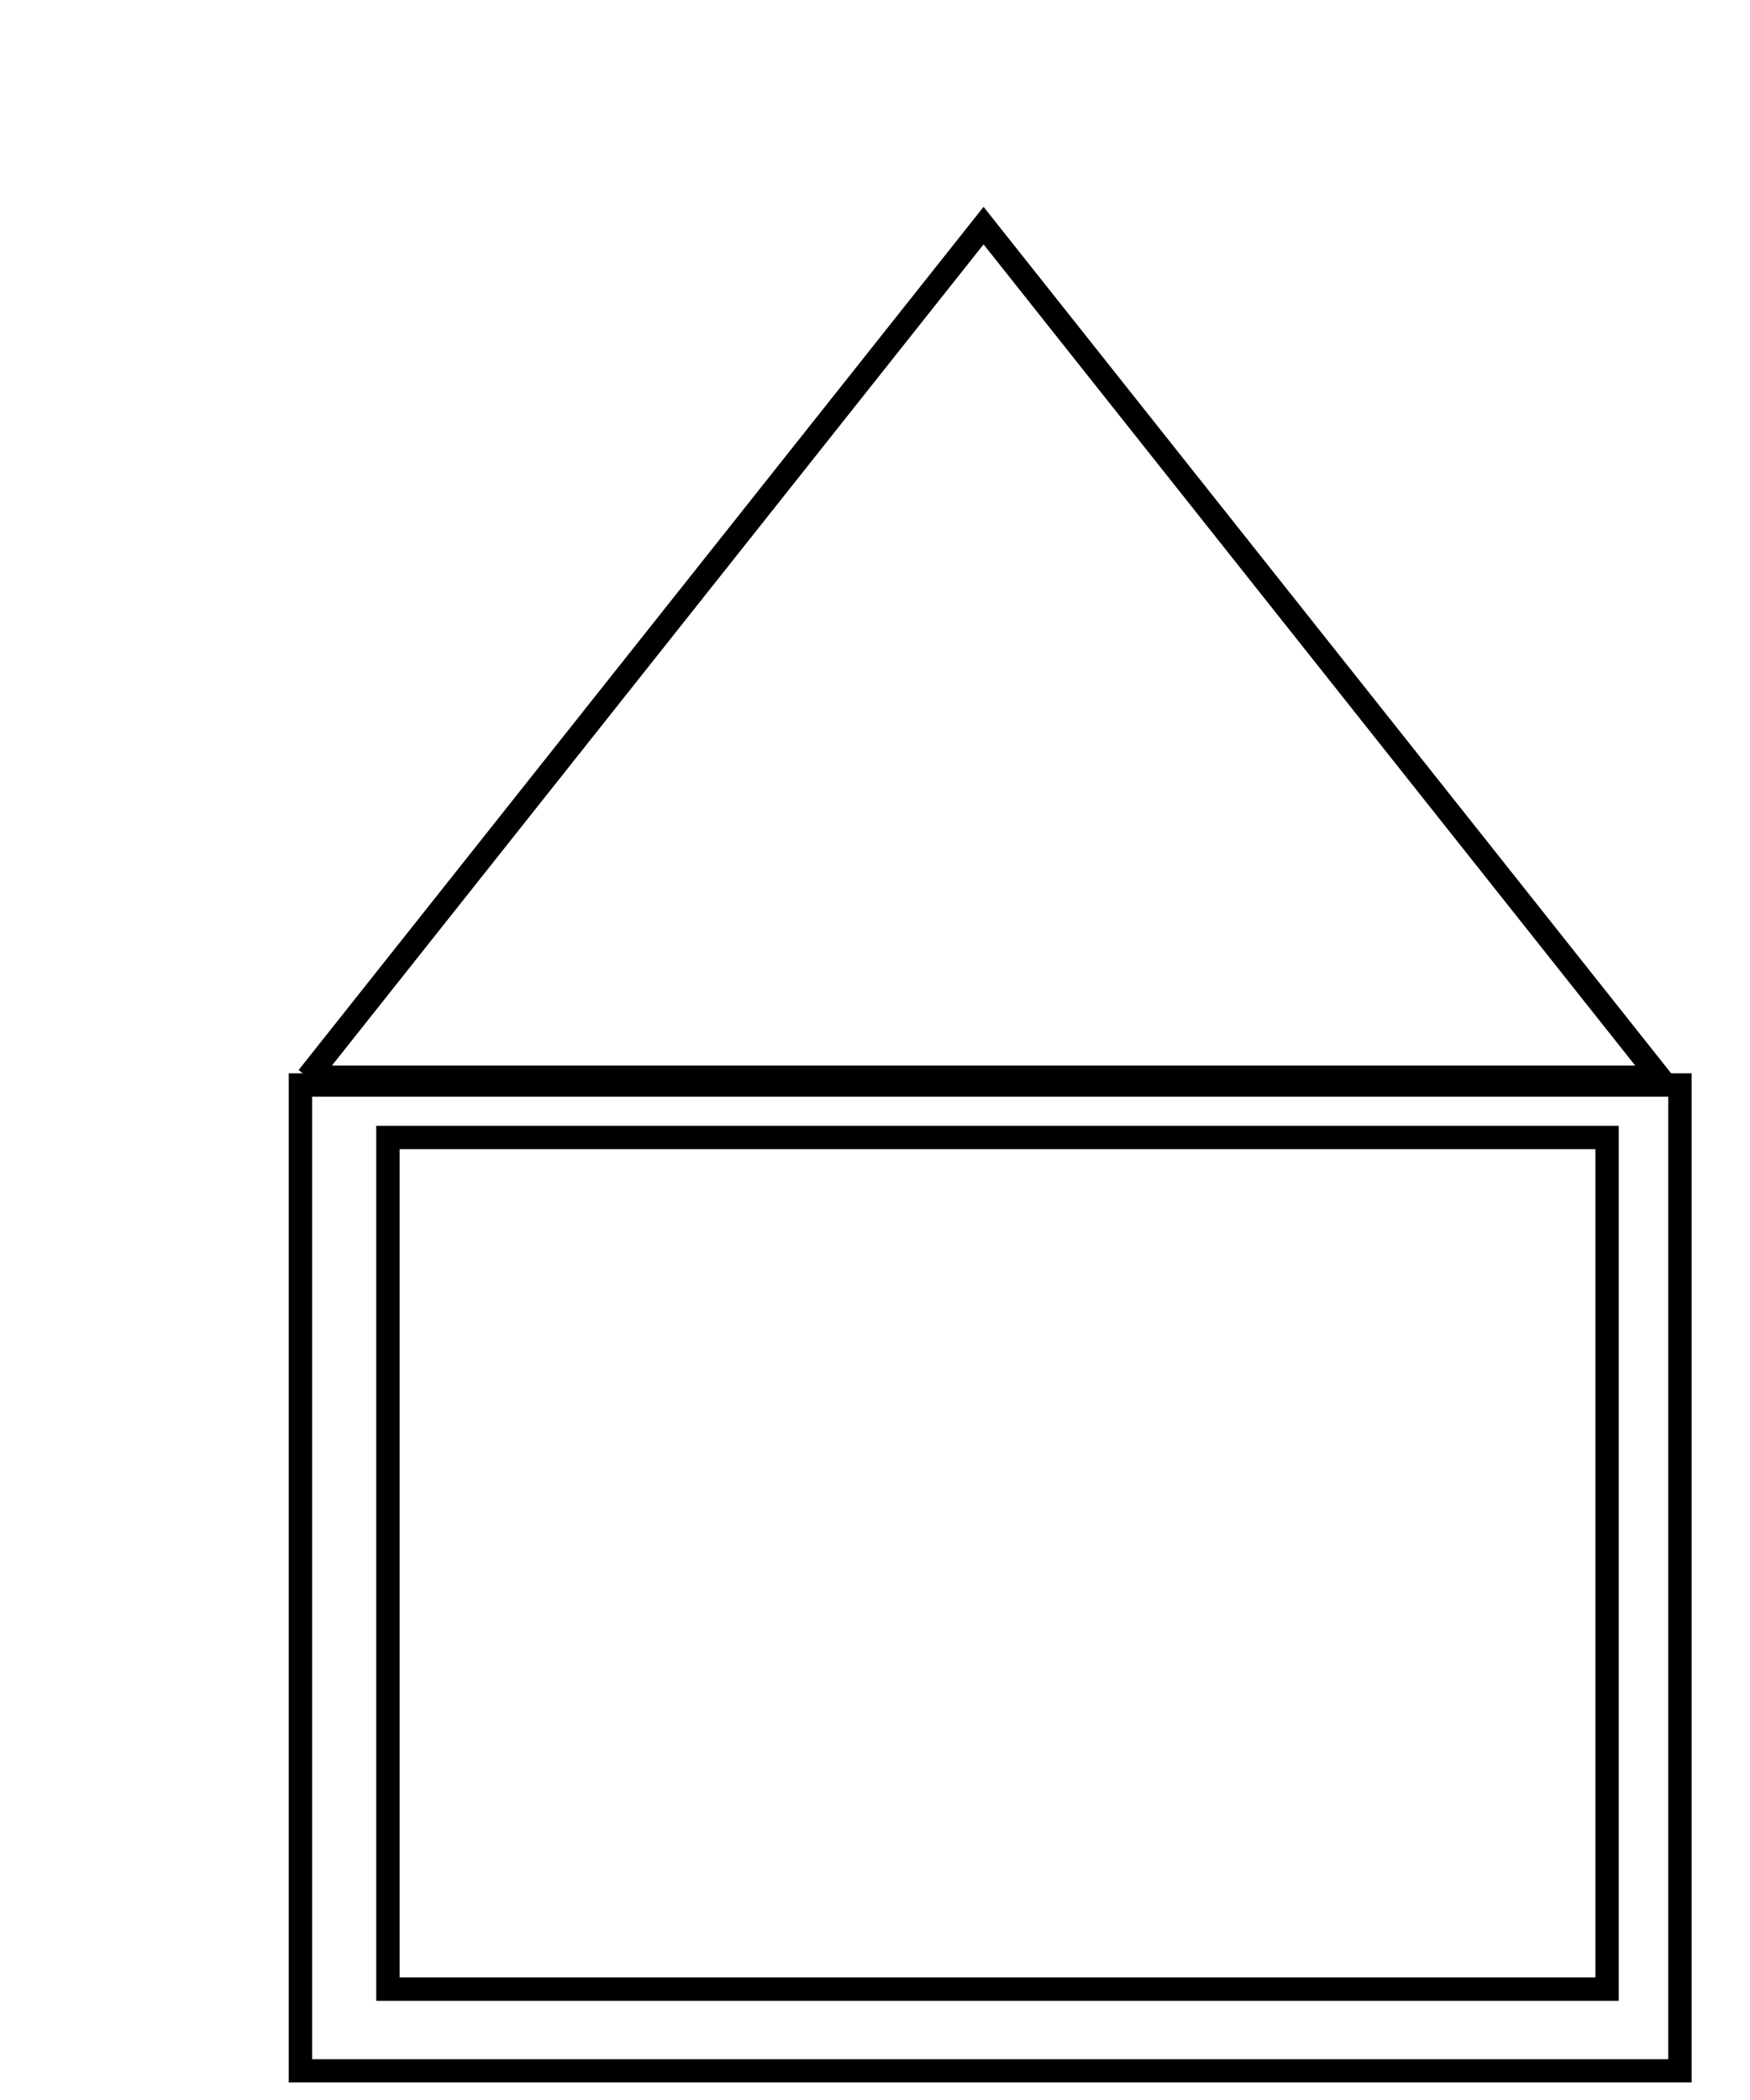 <svg width="75" height="90" xmlns="http://www.w3.org/2000/svg">
 <g>
  <title>Layer 1</title>
  <path fill="#000000" fill-opacity="0" stroke="#000000" stroke-linejoin="null" stroke-linecap="null" d="m12.875,46.5l59.123,0l0,42.25l-59.123,0l0,-42.25z" id="svg_2"/>
  <path id="svg_3" d="m13.189,46.169l28.964,-36.5l28.964,36.5l-57.928,0z" fill-opacity="0" stroke-linecap="null" stroke-linejoin="null" stroke="#000000" fill="#000000"/>
  <rect id="svg_4" height="36.5" width="52.25" y="48.75" x="16.625" fill-opacity="0" stroke-linecap="null" stroke-linejoin="null" stroke="#000000" fill="#000000"/>
 </g>
</svg>
